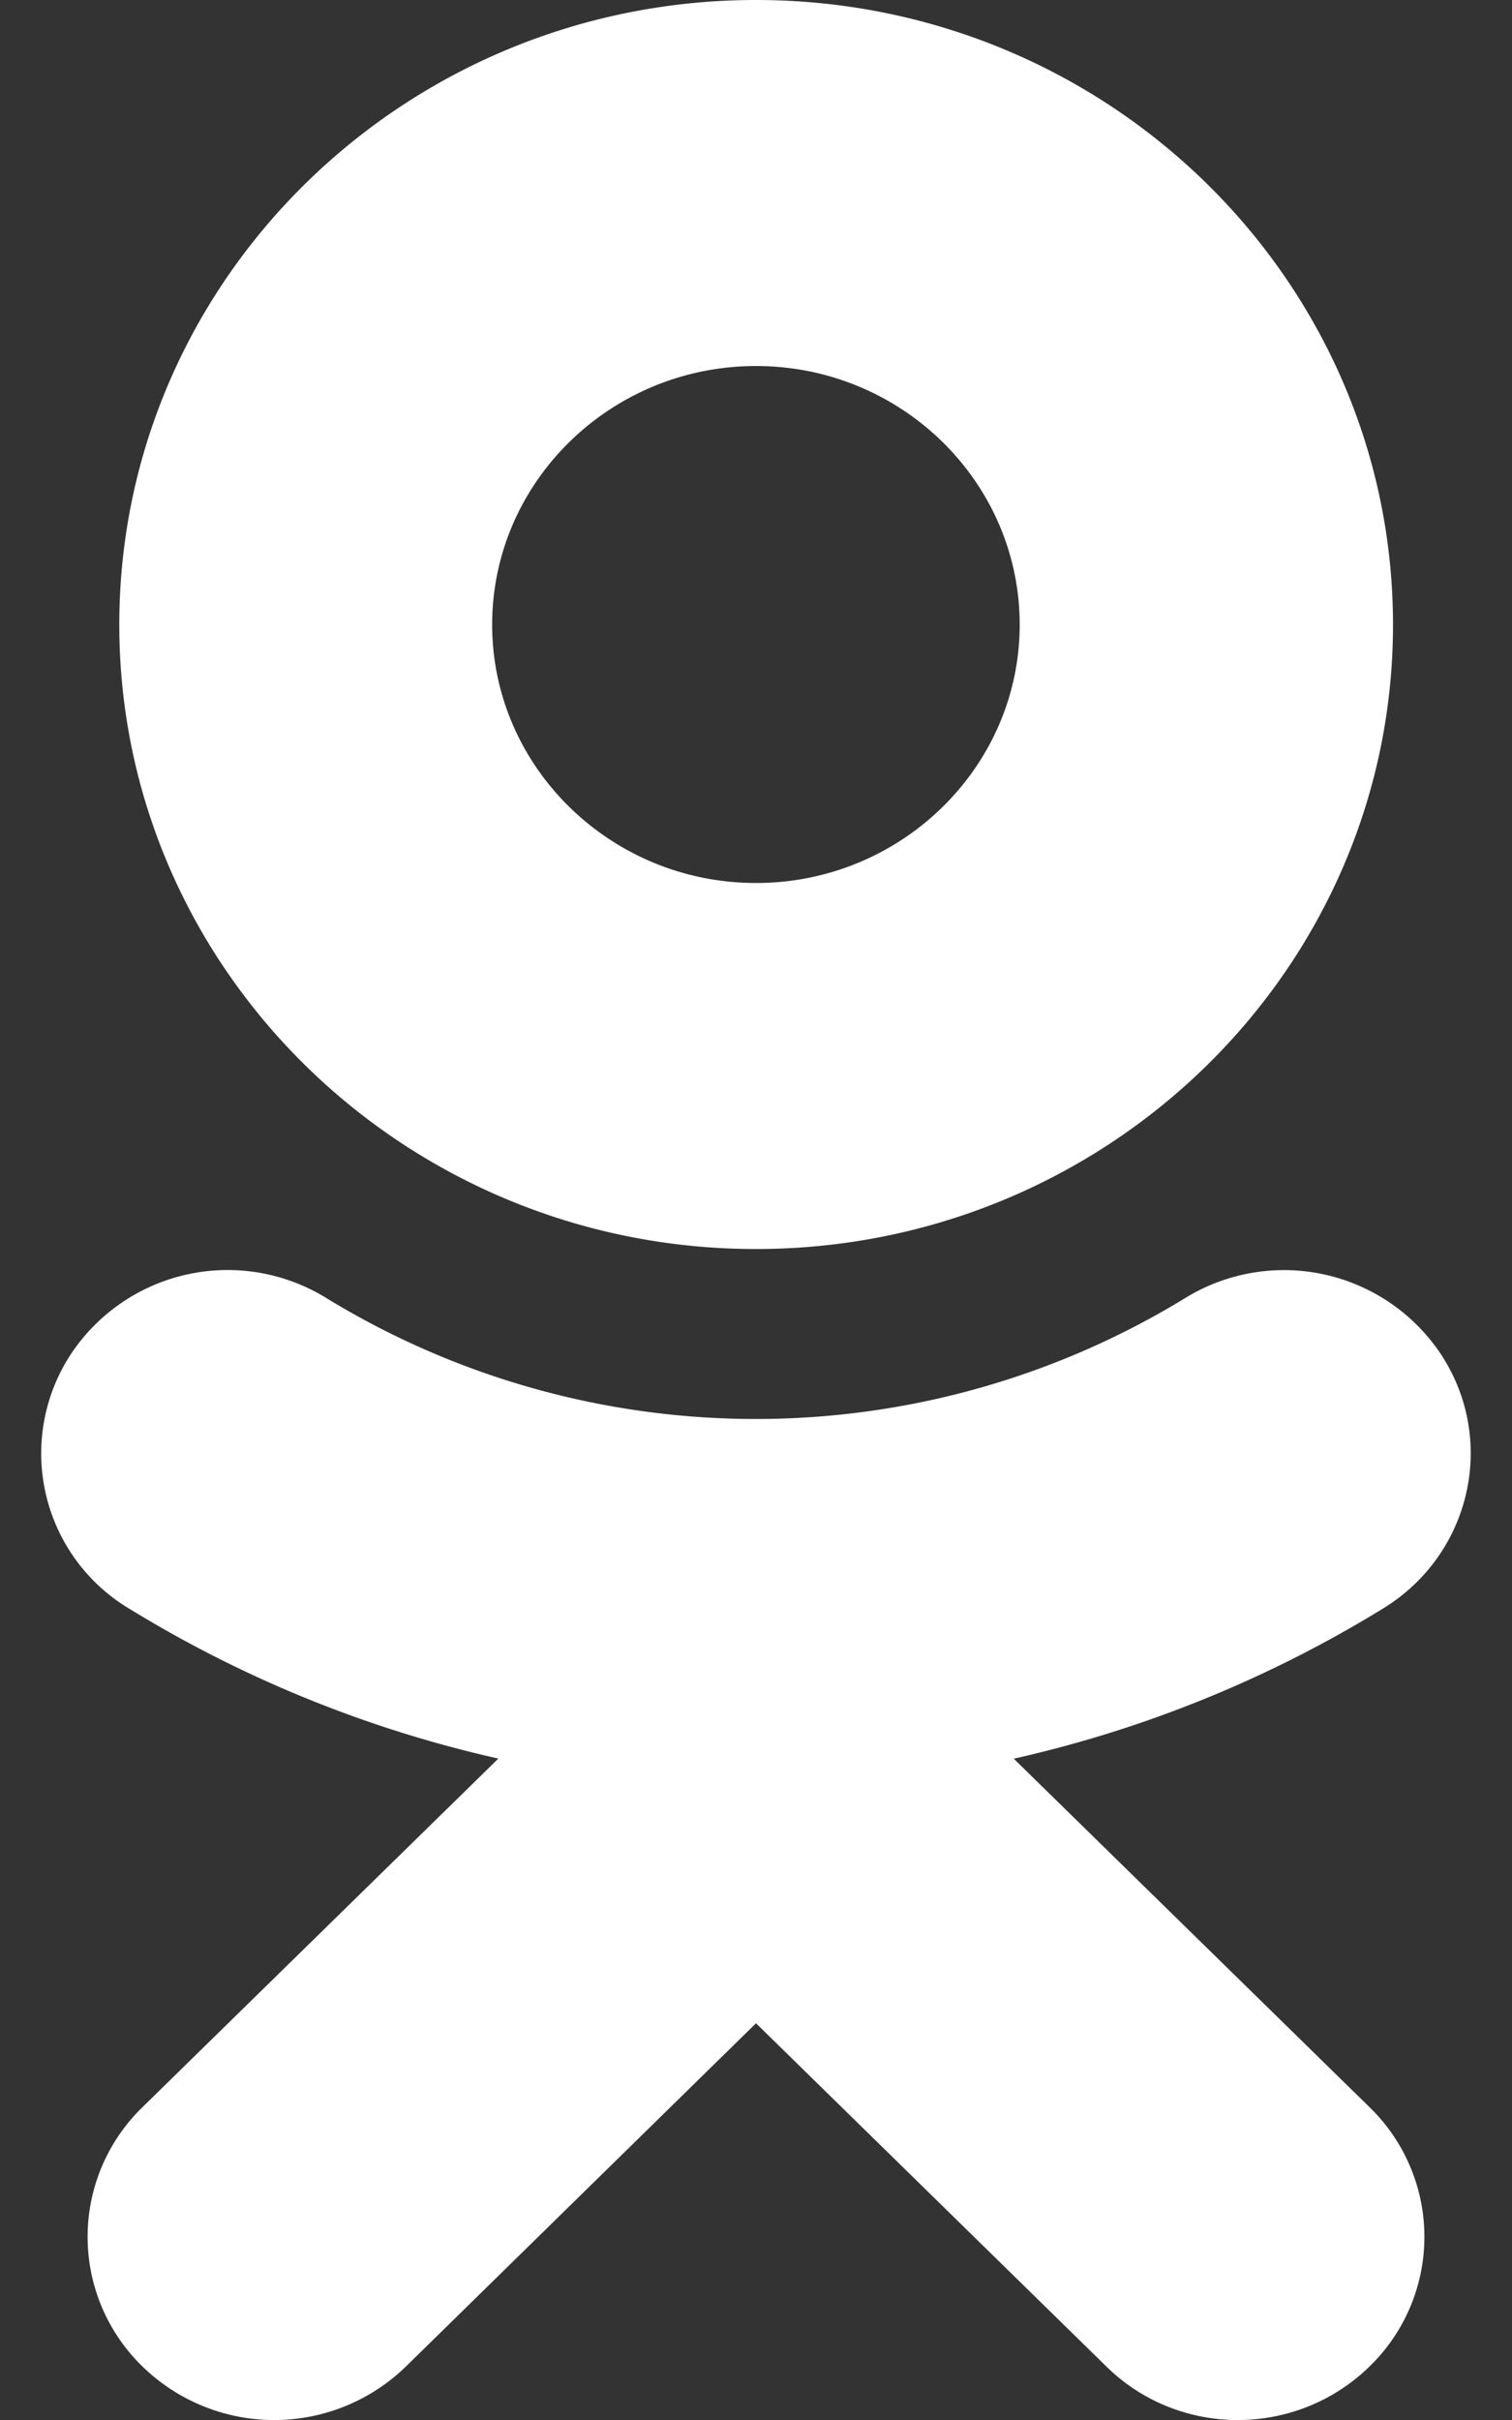 <svg width="10" height="16" fill="none" xmlns="http://www.w3.org/2000/svg"><rect width="100%" height="100%" fill="#333333" stroke="none"/><path d="M5 2.42c.962 0 1.744.767 1.744 1.71 0 .94-.782 1.708-1.744 1.708S3.255 5.07 3.255 4.13c0-.943.783-1.71 1.745-1.71Zm0 5.838c2.324 0 4.213-1.852 4.213-4.127C9.213 1.851 7.323 0 5 0 2.676 0 .789 1.852.789 4.13c0 2.276 1.887 4.128 4.21 4.128Zm1.704 3.37a8.03 8.03 0 0 0 2.446-.995c.576-.355.75-1.102.388-1.667a1.247 1.247 0 0 0-1.704-.381 5.444 5.444 0 0 1-5.671 0 1.244 1.244 0 0 0-1.702.38 1.196 1.196 0 0 0 .389 1.668 8.03 8.03 0 0 0 2.446.994L.94 13.934a1.194 1.194 0 0 0 0 1.71 1.249 1.249 0 0 0 1.747 0L5 13.377l2.315 2.267c.481.475 1.26.475 1.745 0a1.194 1.194 0 0 0 0-1.71l-2.356-2.307Z" fill="#fff"/></svg>
